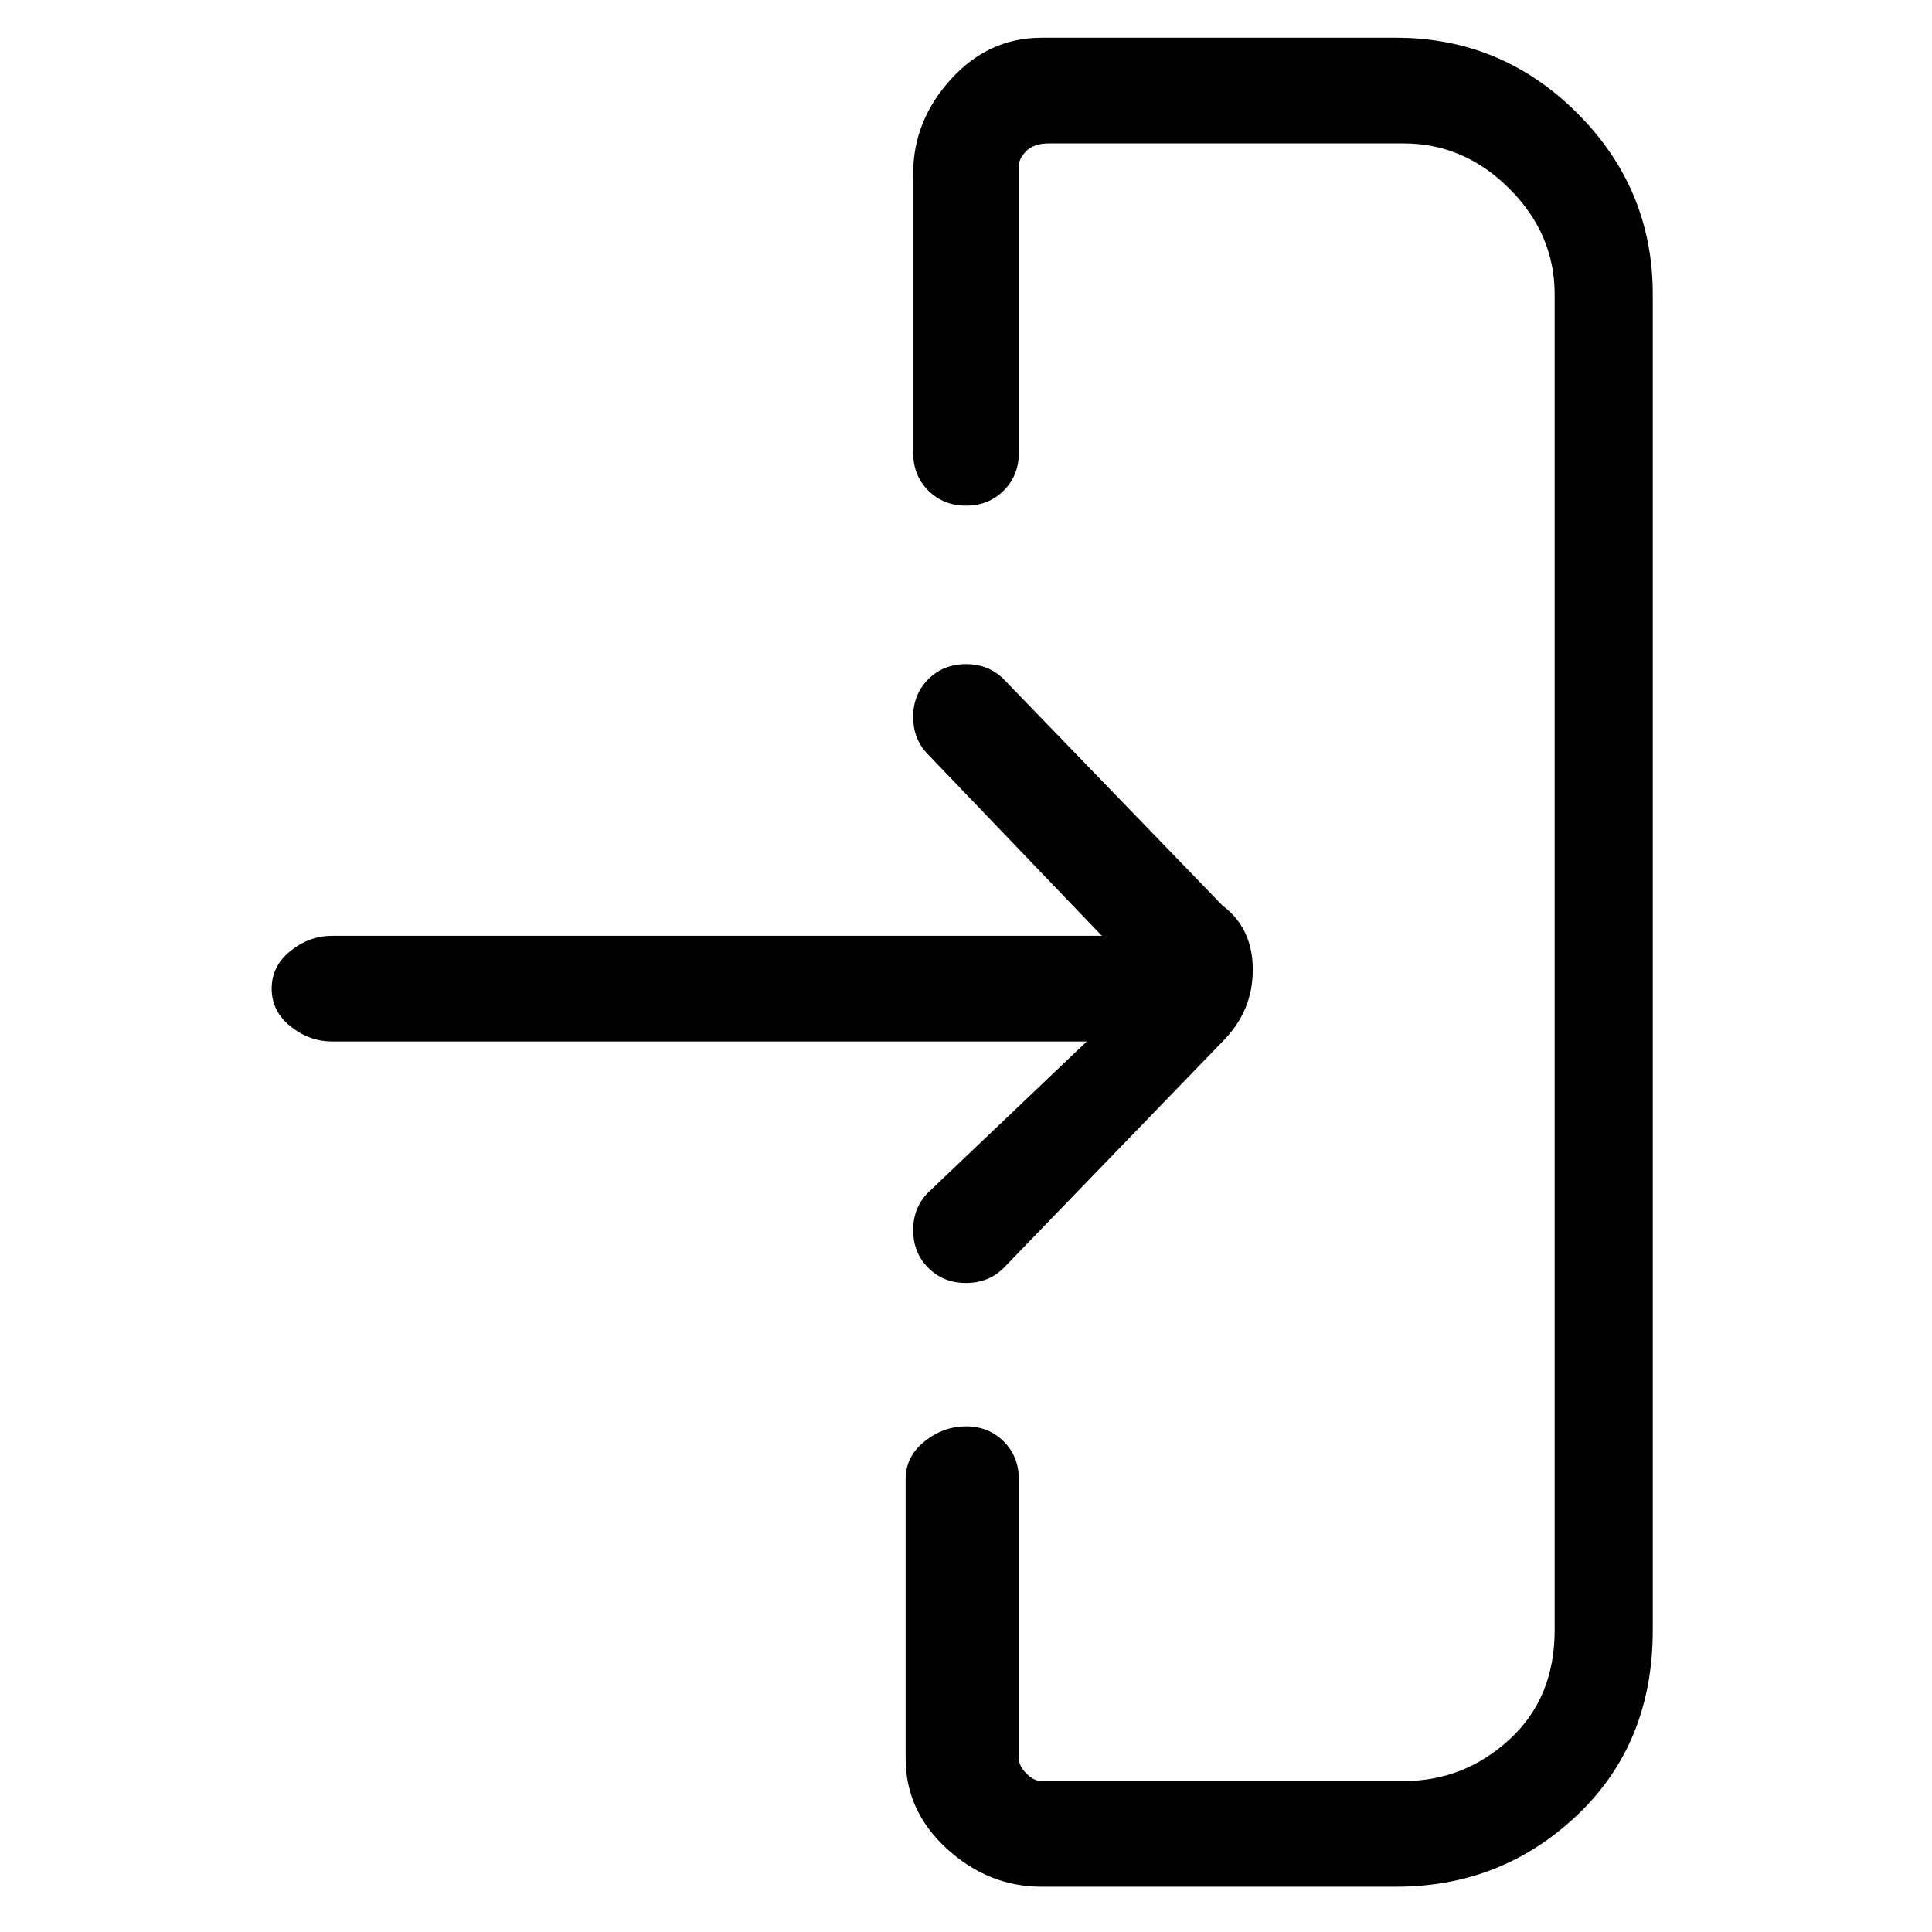 <svg viewBox="0 0 256 256" xmlns="http://www.w3.org/2000/svg">
  <path transform="scale(1, -1) translate(0, -256)" fill="currentColor" d="M123 98q-2 -2 -2 -5t2 -5t5 -2t5 2l29 30q4 4 4 9.5t-4 8.5l-29 30q-2 2 -5 2t-5 -2t-2 -5t2 -5l23 -24h-102q-3 0 -5.5 -2t-2.5 -5t2.5 -5t5.5 -2h100zM185 251h-47q-7 0 -12 -5.5t-5 -12.5v-37q0 -3 2 -5t5 -2t5 2t2 5v38q0 1 1 2t3 1h47q8 0 14 -6t6 -14v-177 q0 -9 -6 -14.5t-14 -5.5h-48q-1 0 -2 1t-1 2v37q0 3 -2 5t-5 2t-5.5 -2t-2.5 -5v-37q0 -7 5.5 -12t12.5 -5h47q14 0 24 9.5t10 24.5v177q0 14 -10 24t-24 10z" />
</svg>